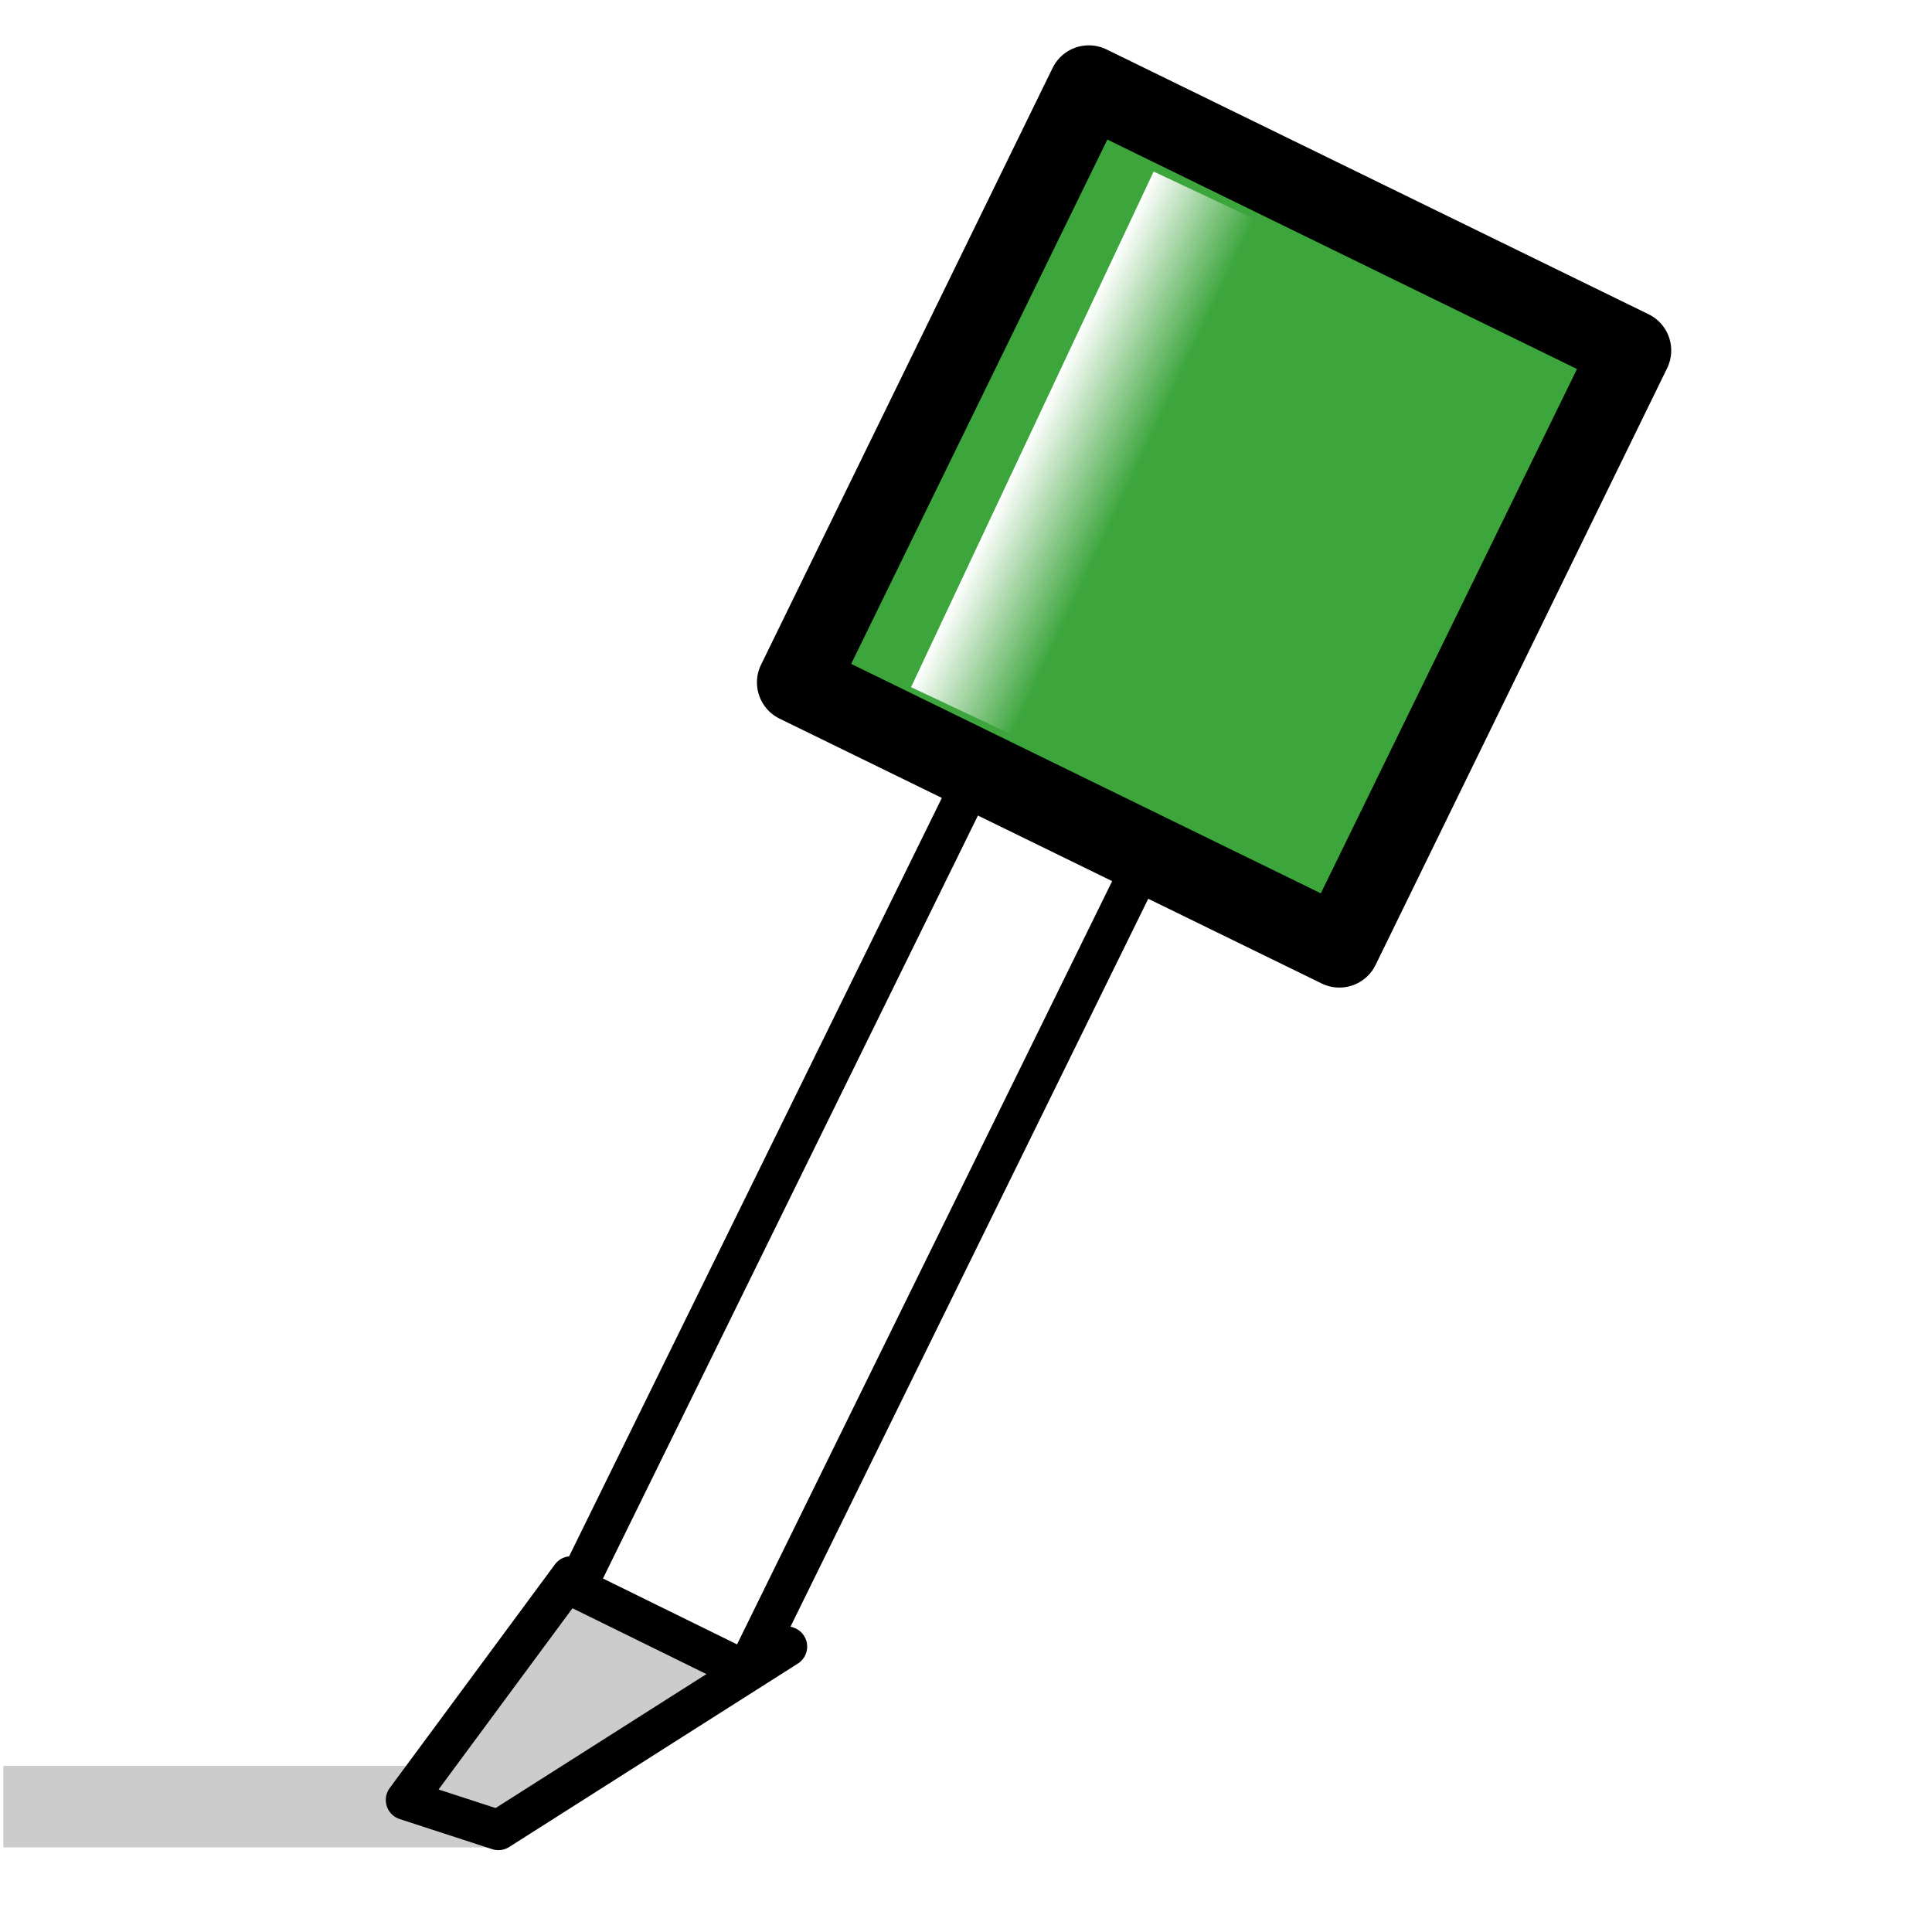 <?xml version="1.0" encoding="UTF-8" standalone="no"?>
<!-- Created with Inkscape (http://www.inkscape.org/) -->

<svg
   width="24"
   height="24"
   viewBox="0 0 6.35 6.35"
   version="1.1"
   id="svg5"
   xmlns:xlink="http://www.w3.org/1999/xlink"
   xmlns="http://www.w3.org/2000/svg"
   xmlns:svg="http://www.w3.org/2000/svg">
  <defs
     id="defs2">
    <linearGradient
       id="10000">
      <stop
         style="stop-color:#ffffff;stop-opacity:1;"
         offset="0"
         id="stop5826" />
      <stop
         style="stop-color:#ffffff;stop-opacity:0;"
         offset="1"
         id="stop5828" />
    </linearGradient>
    <linearGradient
       xlink:href="#10000"
       id="linearGradient5832"
       x1="3.671"
       y1="-0.167"
       x2="4.042"
       y2="-0.167"
       gradientUnits="userSpaceOnUse" />
    <filter
       style="color-interpolation-filters:sRGB"
       id="filter5838"
       x="-0.122"
       y="-0.024"
       width="1.245"
       height="1.048">
      <feGaussianBlur
         stdDeviation="0.019"
         id="feGaussianBlur5840" />
    </filter>
  </defs>
  <g
     id="layer1">
    <rect
       style="fill:#cccccc;fill-opacity:1;stroke:none;stroke-width:0.064;stroke-linecap:round;stroke-linejoin:round;stroke-miterlimit:4;stroke-dasharray:none;stroke-opacity:1;paint-order:stroke fill markers"
       id="rect6185"
       width="1.611"
       height="0.268"
       x="0.011"
       y="5.804" />
    <path
       style="fill:#cccccc;fill-opacity:1;stroke:#000000;stroke-width:0.132;stroke-linecap:butt;stroke-linejoin:round;stroke-miterlimit:4;stroke-dasharray:none;stroke-opacity:1"
       d="M 2.587,5.412 1.877,5.181 1.334,5.916 1.638,6.015 Z"
       id="path4974" />
    <rect
       style="fill:#ffffff;stroke:#000000;stroke-width:0.132;stroke-linecap:butt;stroke-linejoin:round;stroke-miterlimit:4;stroke-dasharray:none;stroke-opacity:1;paint-order:normal"
       id="rect1205"
       width="0.623"
       height="3.248"
       x="4.001"
       y="0.6"
       transform="rotate(26.173)" />
    <rect
       style="fill:#3ca53c;stroke:#000000;stroke-width:0.265;stroke-opacity:1;stroke-miterlimit:4;stroke-dasharray:none;stroke-linejoin:round;stroke-linecap:butt;paint-order:normal;fill-opacity:1"
       id="rect846"
       width="2.183"
       height="1.983"
       x="-0.865"
       y="3.339"
       transform="rotate(-63.962)" />
    <rect
       style="mix-blend-mode:normal;fill:url(#linearGradient5832);fill-opacity:1;stroke:none;stroke-width:0.057;stroke-linecap:round;stroke-linejoin:round;stroke-miterlimit:4;stroke-dasharray:none;stroke-opacity:1;paint-order:stroke fill markers;filter:url(#filter5838)"
       id="rect5744"
       width="0.371"
       height="1.873"
       x="3.671"
       y="-1.104"
       transform="rotate(25.196)" />
  </g>
</svg>
